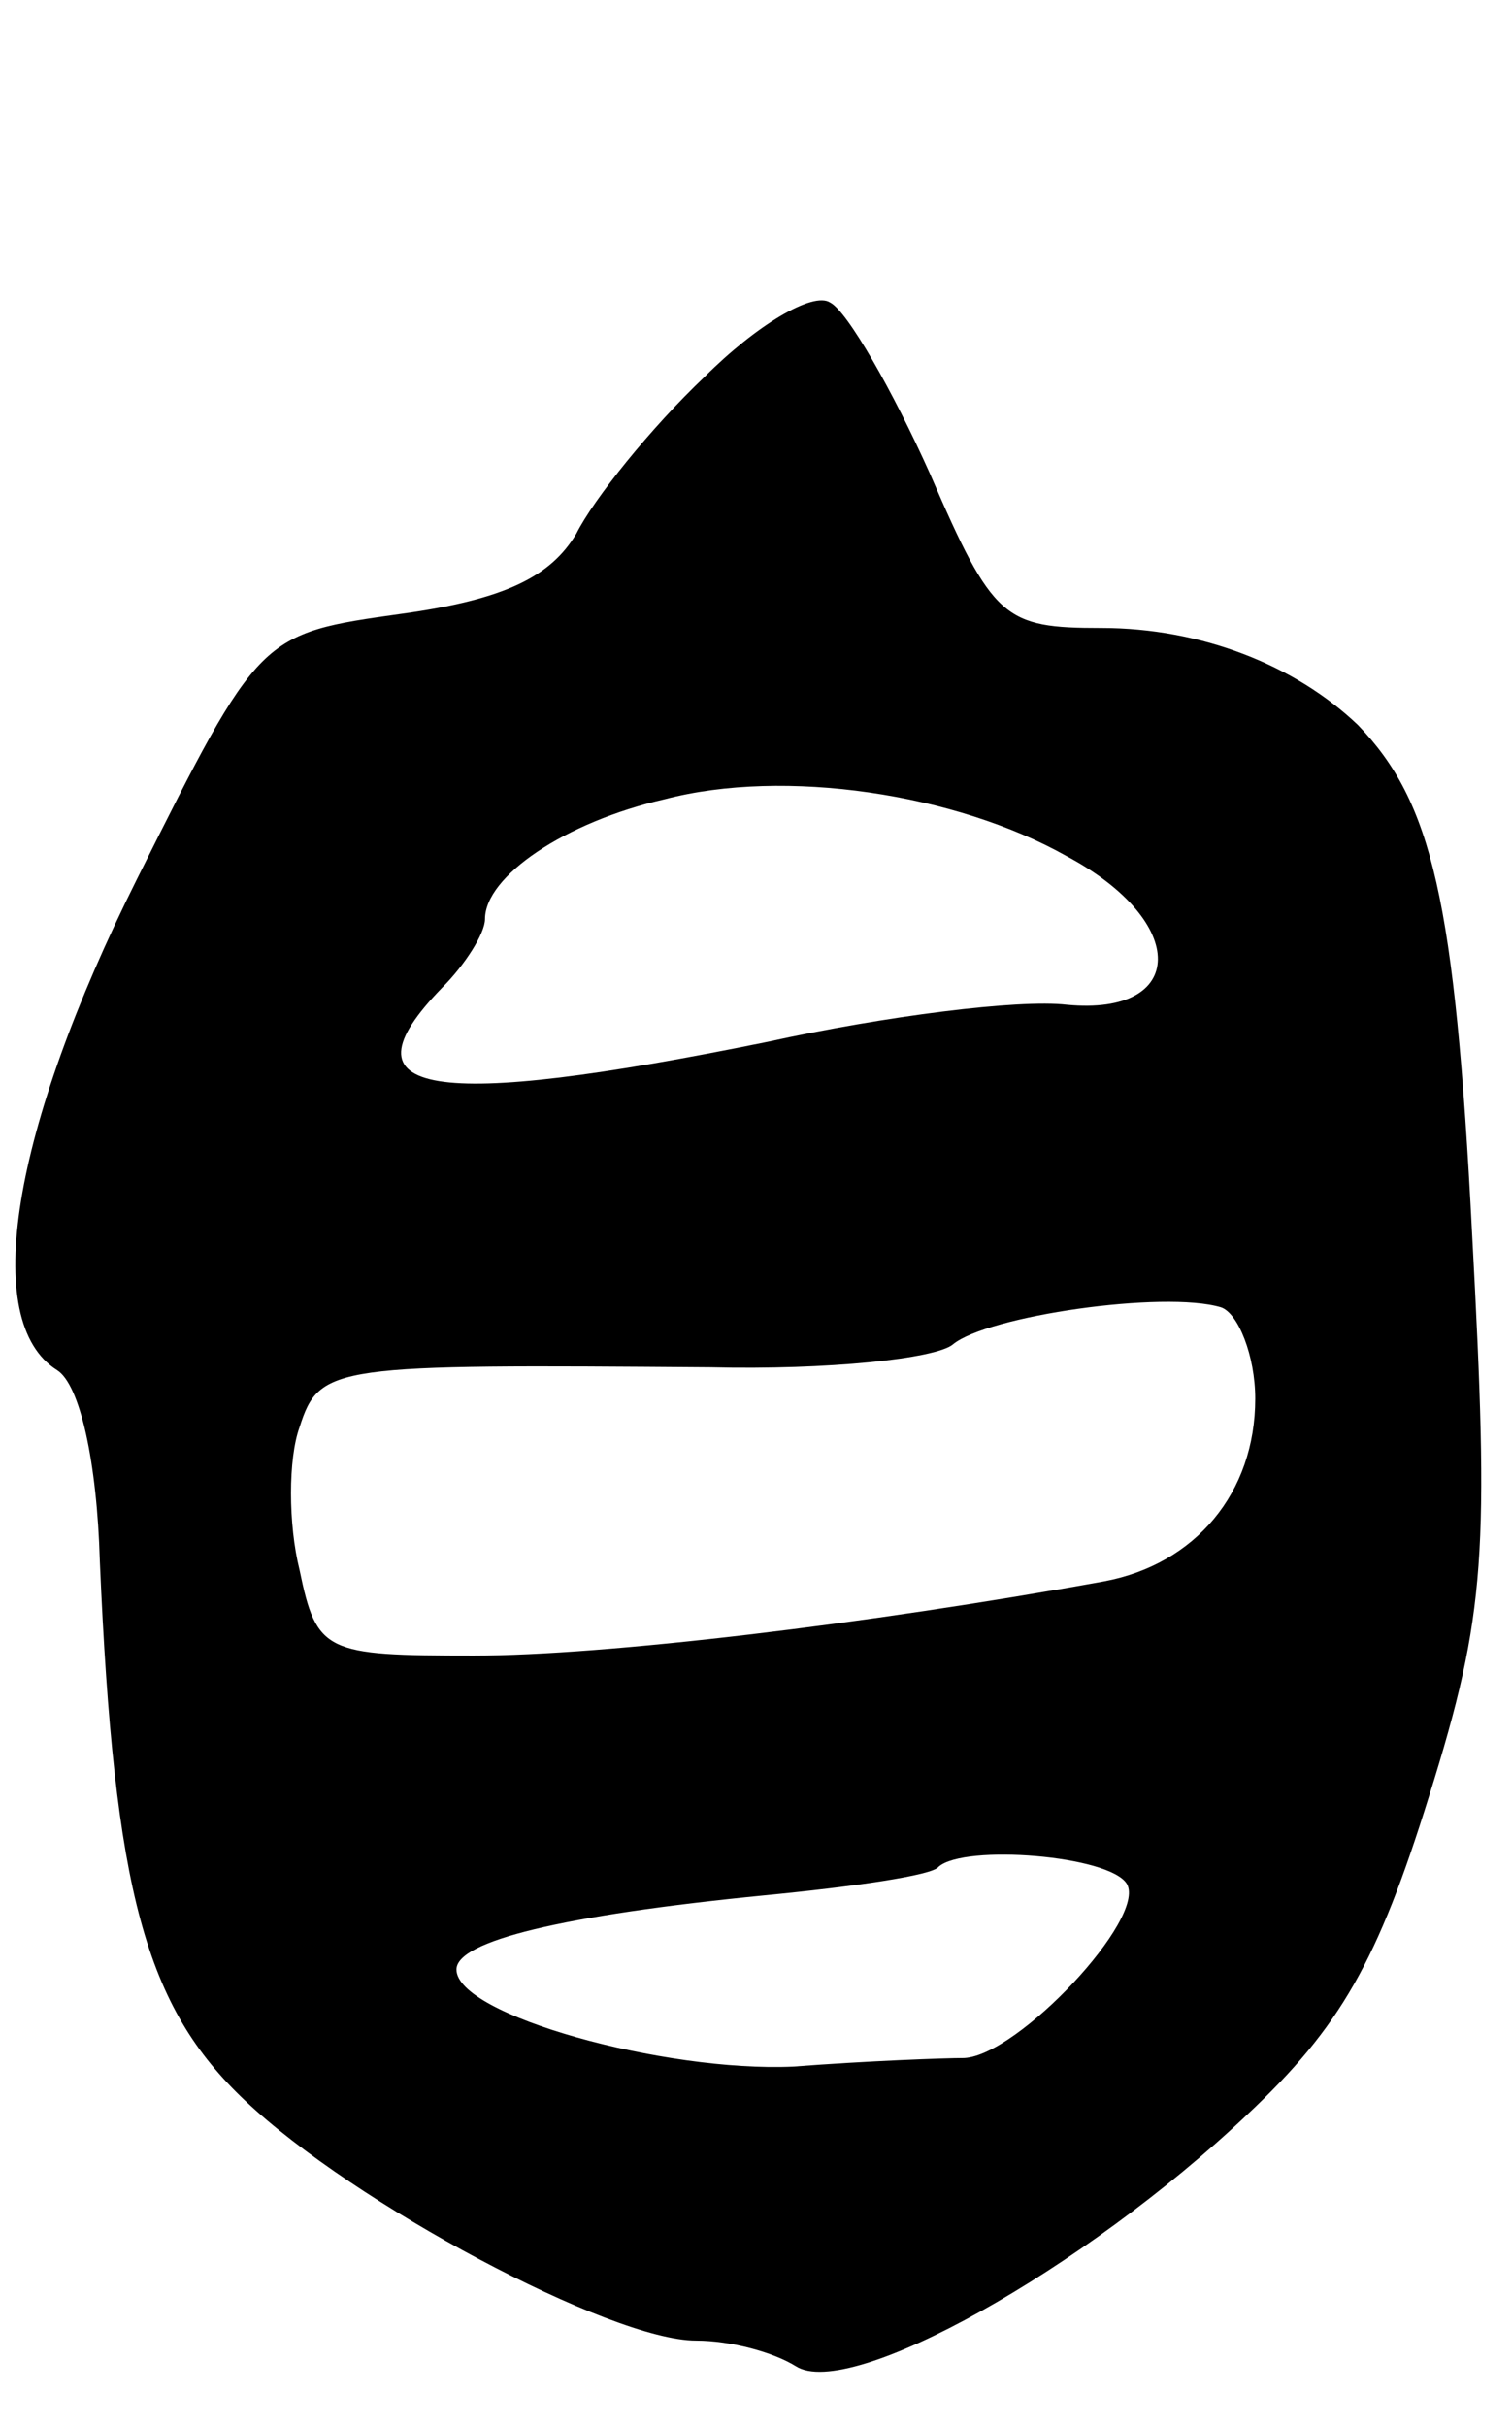 <svg version="1.0" xmlns="http://www.w3.org/2000/svg"
 width="53pt" height="85pt" viewBox="0 0 53 85"
 preserveAspectRatio="xMidYMid meet">
<g transform="translate(0,85) scale(0.1,-0.1)"
fill="#000000" stroke="none">
<path d="M247 718 c-19 -18 -39 -43 -45 -55 -9 -15 -25 -23 -61 -28 -50 -7
-50 -7 -93 -93 -44 -88 -55 -155 -28 -172 8 -5 14 -32 15 -67 5 -116 16 -156
51 -189 38 -36 128 -84 158 -84 12 0 27 -4 35 -9 19 -12 101 34 158 88 33 31
46 54 64 112 20 64 21 85 15 197 -6 117 -14 151 -40 178 -22 21 -55 34 -90 34
-34 0 -38 3 -60 54 -13 29 -29 57 -35 60 -6 4 -26 -8 -44 -26z m127 -168 c43
-23 42 -56 0 -52 -17 2 -64 -4 -105 -13 -118 -24 -151 -19 -114 19 8 8 15 19
15 24 0 15 28 34 63 42 42 11 102 2 141 -20z m66 -190 c0 -33 -21 -58 -53 -64
-83 -15 -175 -26 -221 -26 -52 0 -55 1 -61 30 -4 16 -4 39 0 50 7 22 12 22
144 21 41 -1 79 3 85 8 12 10 74 19 94 13 6 -2 12 -17 12 -32z m-45 -170 c7
-12 -38 -60 -57 -61 -7 0 -34 -1 -60 -3 -45 -2 -118 18 -118 34 0 10 37 19
108 26 31 3 59 7 61 10 9 8 60 4 66 -6z"/>
</g>
</svg>
